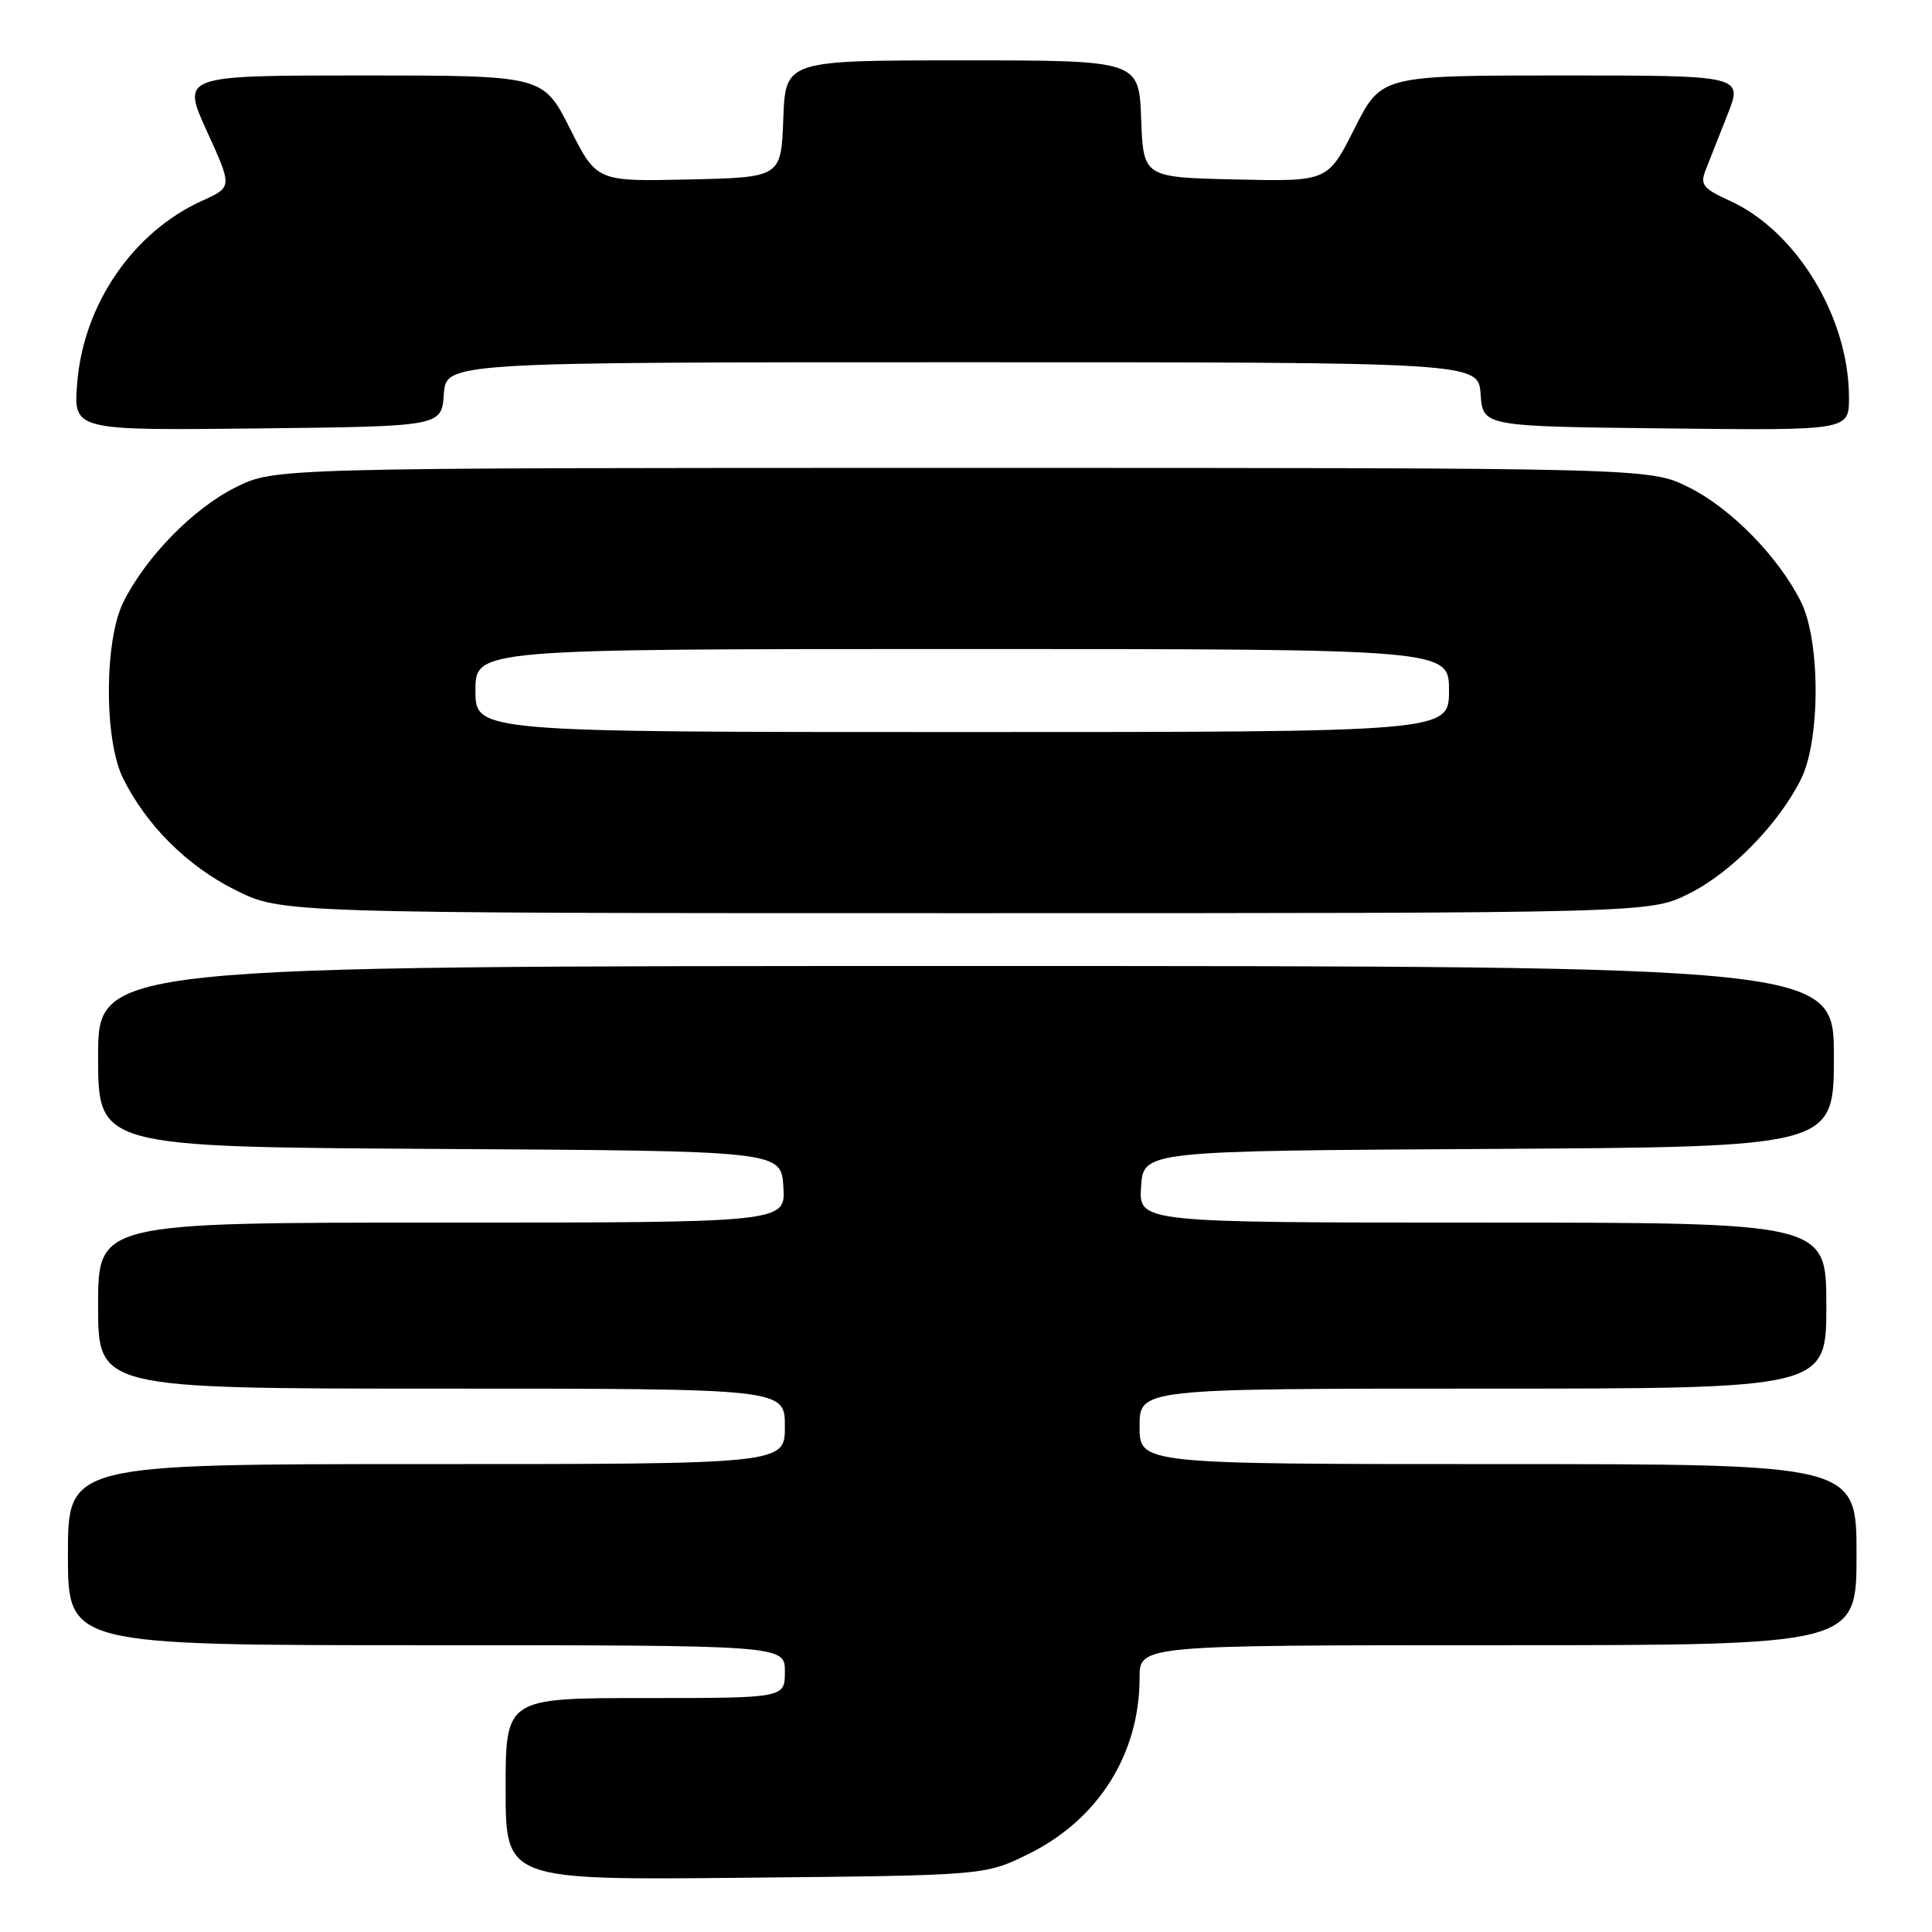 <?xml version="1.0" encoding="UTF-8" standalone="no"?>
<!DOCTYPE svg PUBLIC "-//W3C//DTD SVG 1.1//EN" "http://www.w3.org/Graphics/SVG/1.1/DTD/svg11.dtd" >
<svg xmlns="http://www.w3.org/2000/svg" xmlns:xlink="http://www.w3.org/1999/xlink" version="1.1" viewBox="0 0 256 256">
 <g >
 <path fill="currentColor"
d=" M 136.23 245.69 C 145.51 241.13 151.00 232.45 151.00 222.32 C 151.00 218.00 151.00 218.00 198.50 218.00 C 246.00 218.00 246.00 218.00 246.00 206.00 C 246.00 194.00 246.00 194.00 198.50 194.00 C 151.00 194.00 151.00 194.00 151.00 189.00 C 151.00 184.00 151.00 184.00 196.50 184.00 C 242.00 184.00 242.00 184.00 242.00 173.00 C 242.00 162.00 242.00 162.00 196.45 162.00 C 150.89 162.00 150.89 162.00 151.20 157.25 C 151.50 152.50 151.50 152.50 197.25 152.24 C 243.00 151.98 243.00 151.98 243.00 139.99 C 243.00 128.00 243.00 128.00 128.00 128.00 C 13.00 128.00 13.00 128.00 13.00 139.99 C 13.00 151.98 13.00 151.98 58.25 152.24 C 103.50 152.50 103.50 152.50 103.80 157.25 C 104.11 162.00 104.11 162.00 58.55 162.00 C 13.00 162.00 13.00 162.00 13.00 173.00 C 13.00 184.00 13.00 184.00 58.50 184.00 C 104.00 184.00 104.00 184.00 104.00 189.00 C 104.00 194.00 104.00 194.00 56.50 194.00 C 9.00 194.00 9.00 194.00 9.00 206.00 C 9.00 218.00 9.00 218.00 56.50 218.00 C 104.00 218.00 104.00 218.00 104.00 221.50 C 104.00 225.00 104.00 225.00 85.50 225.00 C 67.00 225.00 67.00 225.00 67.00 237.06 C 67.00 249.13 67.00 249.13 98.75 248.81 C 130.50 248.50 130.50 248.50 136.23 245.69 Z  M 223.79 118.42 C 229.39 115.63 235.68 109.19 238.65 103.23 C 241.22 98.04 241.22 84.96 238.65 79.77 C 235.68 73.81 229.39 67.37 223.79 64.58 C 218.61 62.00 218.61 62.00 127.50 62.00 C 36.39 62.00 36.39 62.00 31.21 64.58 C 25.61 67.37 19.32 73.81 16.35 79.77 C 13.80 84.91 13.78 98.05 16.31 103.14 C 19.43 109.40 24.80 114.74 31.18 117.93 C 37.32 121.00 37.32 121.00 127.96 121.00 C 218.61 121.00 218.61 121.00 223.79 118.42 Z  M 58.81 52.25 C 59.11 48.00 59.11 48.00 127.50 48.00 C 195.89 48.00 195.89 48.00 196.19 52.25 C 196.50 56.50 196.50 56.50 220.75 56.77 C 245.00 57.04 245.00 57.04 245.00 52.70 C 245.00 42.05 238.04 30.58 229.14 26.57 C 225.70 25.01 225.26 24.46 225.97 22.63 C 226.42 21.46 227.74 18.14 228.88 15.25 C 230.97 10.00 230.97 10.00 207.00 10.00 C 183.03 10.00 183.03 10.00 179.48 17.03 C 175.94 24.06 175.94 24.06 163.72 23.78 C 151.50 23.50 151.50 23.50 151.21 15.75 C 150.92 8.00 150.92 8.00 127.50 8.00 C 104.08 8.00 104.08 8.00 103.79 15.75 C 103.50 23.50 103.50 23.50 91.28 23.78 C 79.06 24.06 79.06 24.06 75.52 17.03 C 71.97 10.00 71.97 10.00 48.01 10.00 C 24.05 10.00 24.05 10.00 27.42 17.40 C 30.79 24.79 30.79 24.79 26.83 26.58 C 17.65 30.72 11.07 40.30 10.23 50.74 C 9.72 57.04 9.72 57.04 34.11 56.77 C 58.50 56.50 58.50 56.50 58.81 52.25 Z  M 63.00 91.50 C 63.00 86.00 63.00 86.00 127.50 86.00 C 192.00 86.00 192.00 86.00 192.00 91.50 C 192.00 97.00 192.00 97.00 127.50 97.00 C 63.00 97.00 63.00 97.00 63.00 91.50 Z "/>
</g>
</svg>